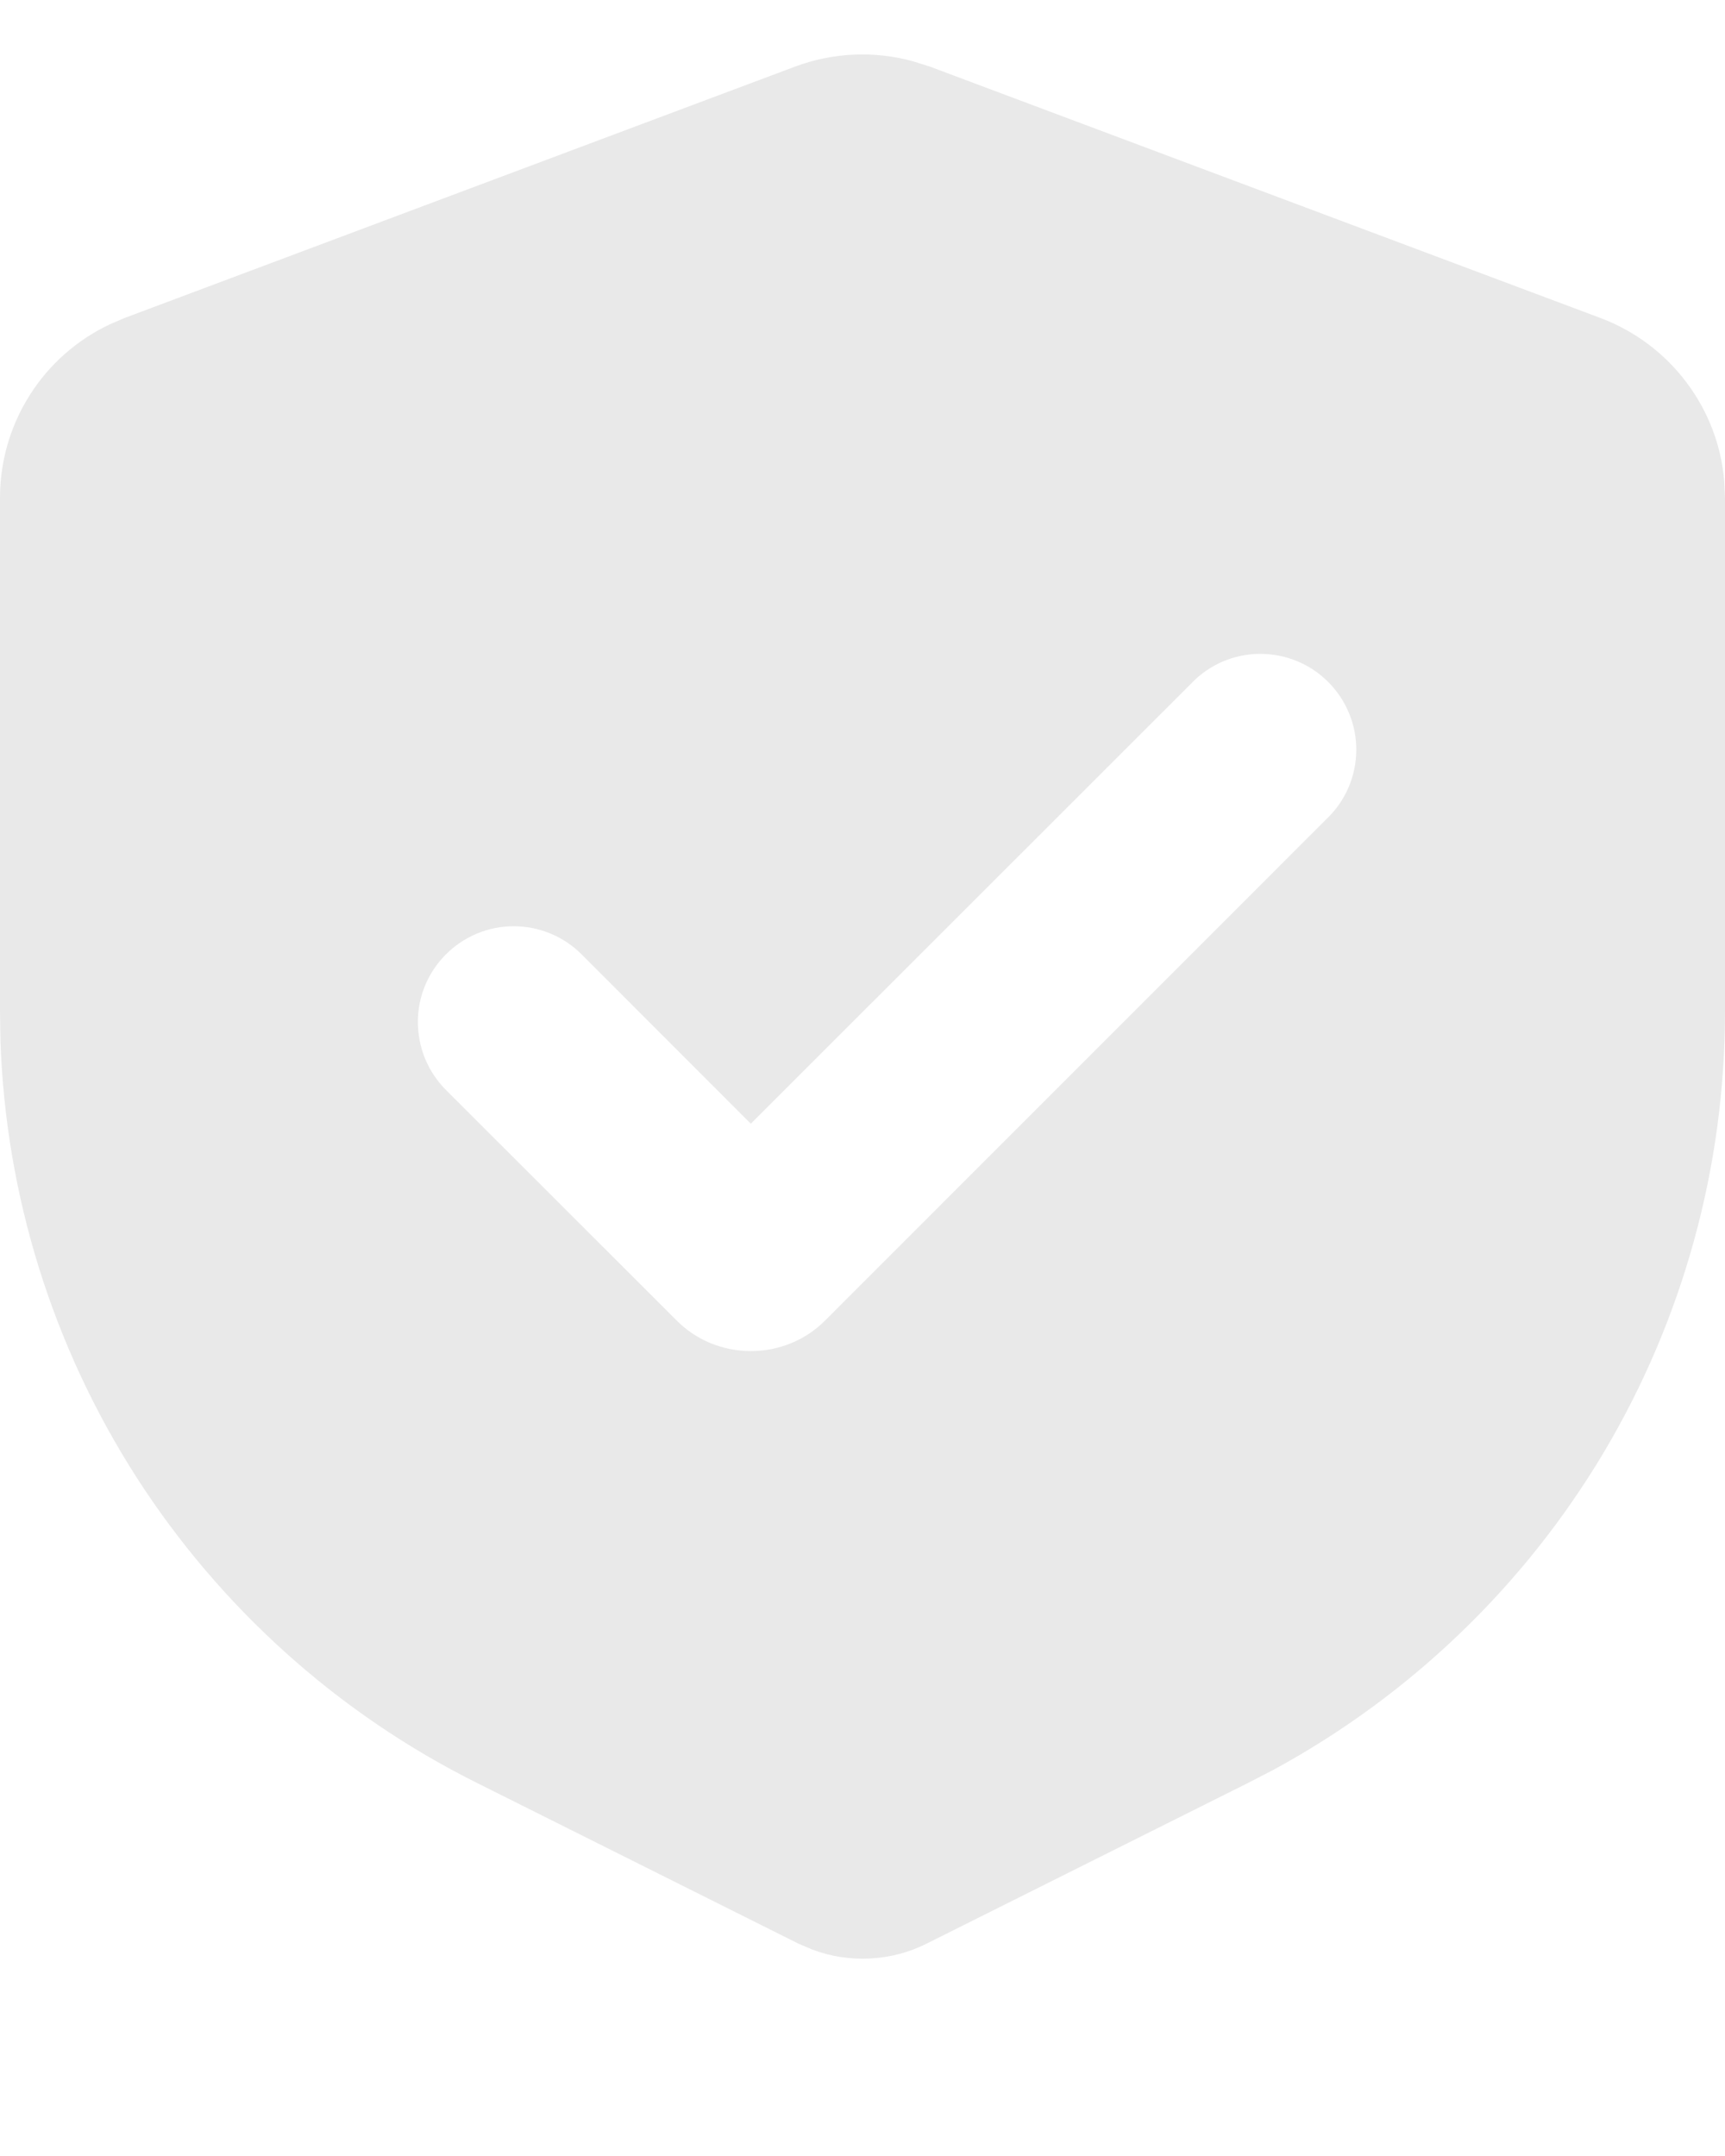 <svg width="12" height="15" viewBox="0 0 12 15" fill="none" xmlns="http://www.w3.org/2000/svg">
<path fill-rule="evenodd" clip-rule="evenodd" d="M5.532 0.463C5.795 0.365 6.083 0.352 6.353 0.427L6.468 0.463L11.135 2.213C11.371 2.302 11.578 2.456 11.73 2.658C11.883 2.86 11.975 3.1 11.995 3.352L12 3.462V7.037C12 8.118 11.708 9.178 11.156 10.106C10.603 11.034 9.81 11.796 8.861 12.312L8.683 12.404L6.447 13.522C6.324 13.584 6.19 13.619 6.052 13.626C5.915 13.633 5.777 13.612 5.649 13.563L5.553 13.522L3.317 12.404C2.35 11.921 1.533 11.186 0.949 10.277C0.366 9.367 0.039 8.317 0.003 7.237L0 7.037V3.462C3.8767e-06 3.21 0.072 2.962 0.207 2.749C0.342 2.535 0.535 2.365 0.763 2.257L0.865 2.213L5.532 0.463ZM8.289 4.753L5.223 7.818L4.045 6.639C3.92 6.514 3.75 6.444 3.573 6.444C3.396 6.444 3.227 6.515 3.102 6.64C2.977 6.765 2.906 6.935 2.907 7.111C2.907 7.288 2.977 7.458 3.102 7.583L4.705 9.185C4.773 9.254 4.854 9.308 4.943 9.345C5.032 9.381 5.127 9.4 5.223 9.4C5.32 9.4 5.415 9.381 5.504 9.345C5.593 9.308 5.674 9.254 5.742 9.185L9.231 5.695C9.295 5.634 9.346 5.56 9.381 5.479C9.416 5.398 9.434 5.31 9.435 5.222C9.436 5.133 9.419 5.045 9.385 4.963C9.352 4.882 9.302 4.807 9.24 4.745C9.177 4.682 9.103 4.632 9.021 4.599C8.939 4.565 8.851 4.549 8.762 4.549C8.674 4.55 8.586 4.568 8.505 4.603C8.424 4.638 8.35 4.689 8.289 4.753Z" fill="#E9E9E9"/>
</svg>

